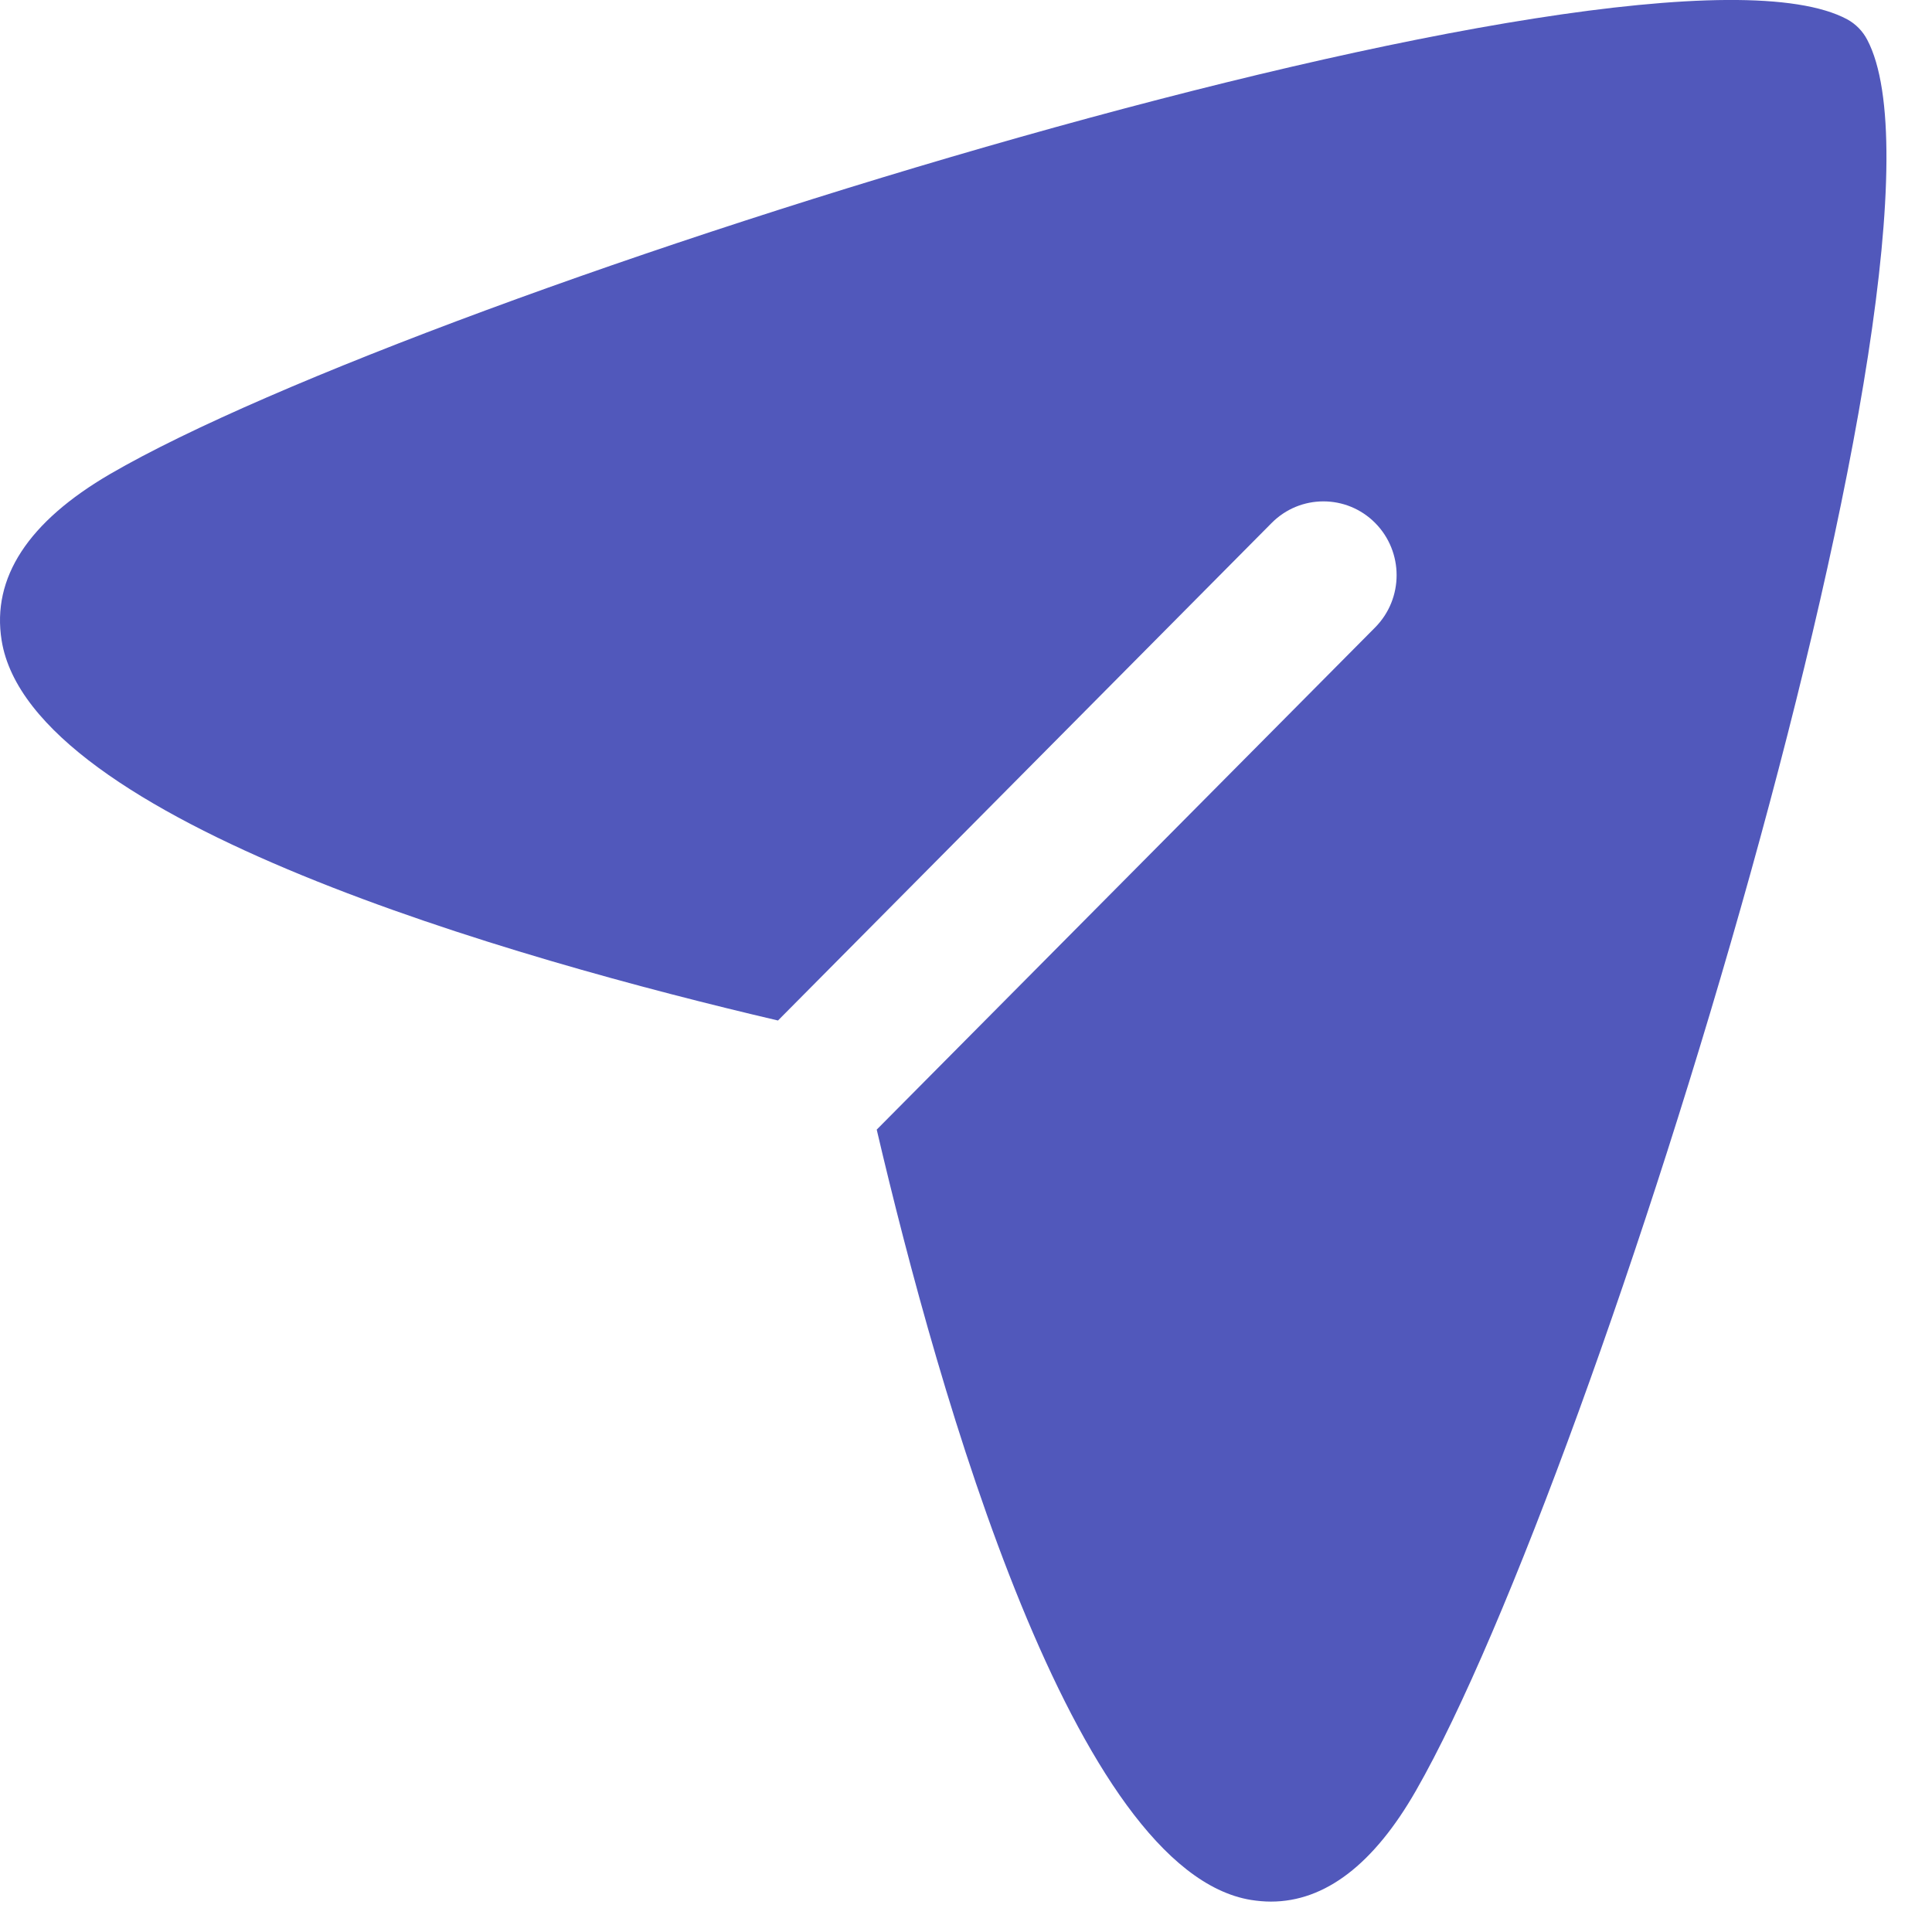 <svg width="19" height="19" viewBox="0 0 19 19" fill="none" xmlns="http://www.w3.org/2000/svg">
<path fill-rule="evenodd" clip-rule="evenodd" d="M18.363 0.391C18.318 0.305 18.25 0.236 18.166 0.19C16.163 -0.884 4.183 2.859 1.084 4.661C0.277 5.131 -0.083 5.682 0.016 6.298C0.301 8.08 5.066 9.431 7.651 10.036L12.506 5.143C12.787 4.86 13.243 4.86 13.524 5.143C13.805 5.427 13.805 5.886 13.524 6.17L8.622 11.109C9.238 13.743 10.563 18.402 12.304 18.685C12.369 18.695 12.434 18.701 12.499 18.701C13.031 18.701 13.511 18.334 13.926 17.608C15.714 14.487 19.43 2.412 18.363 0.391Z" fill="#5158BB"/>
</svg>
